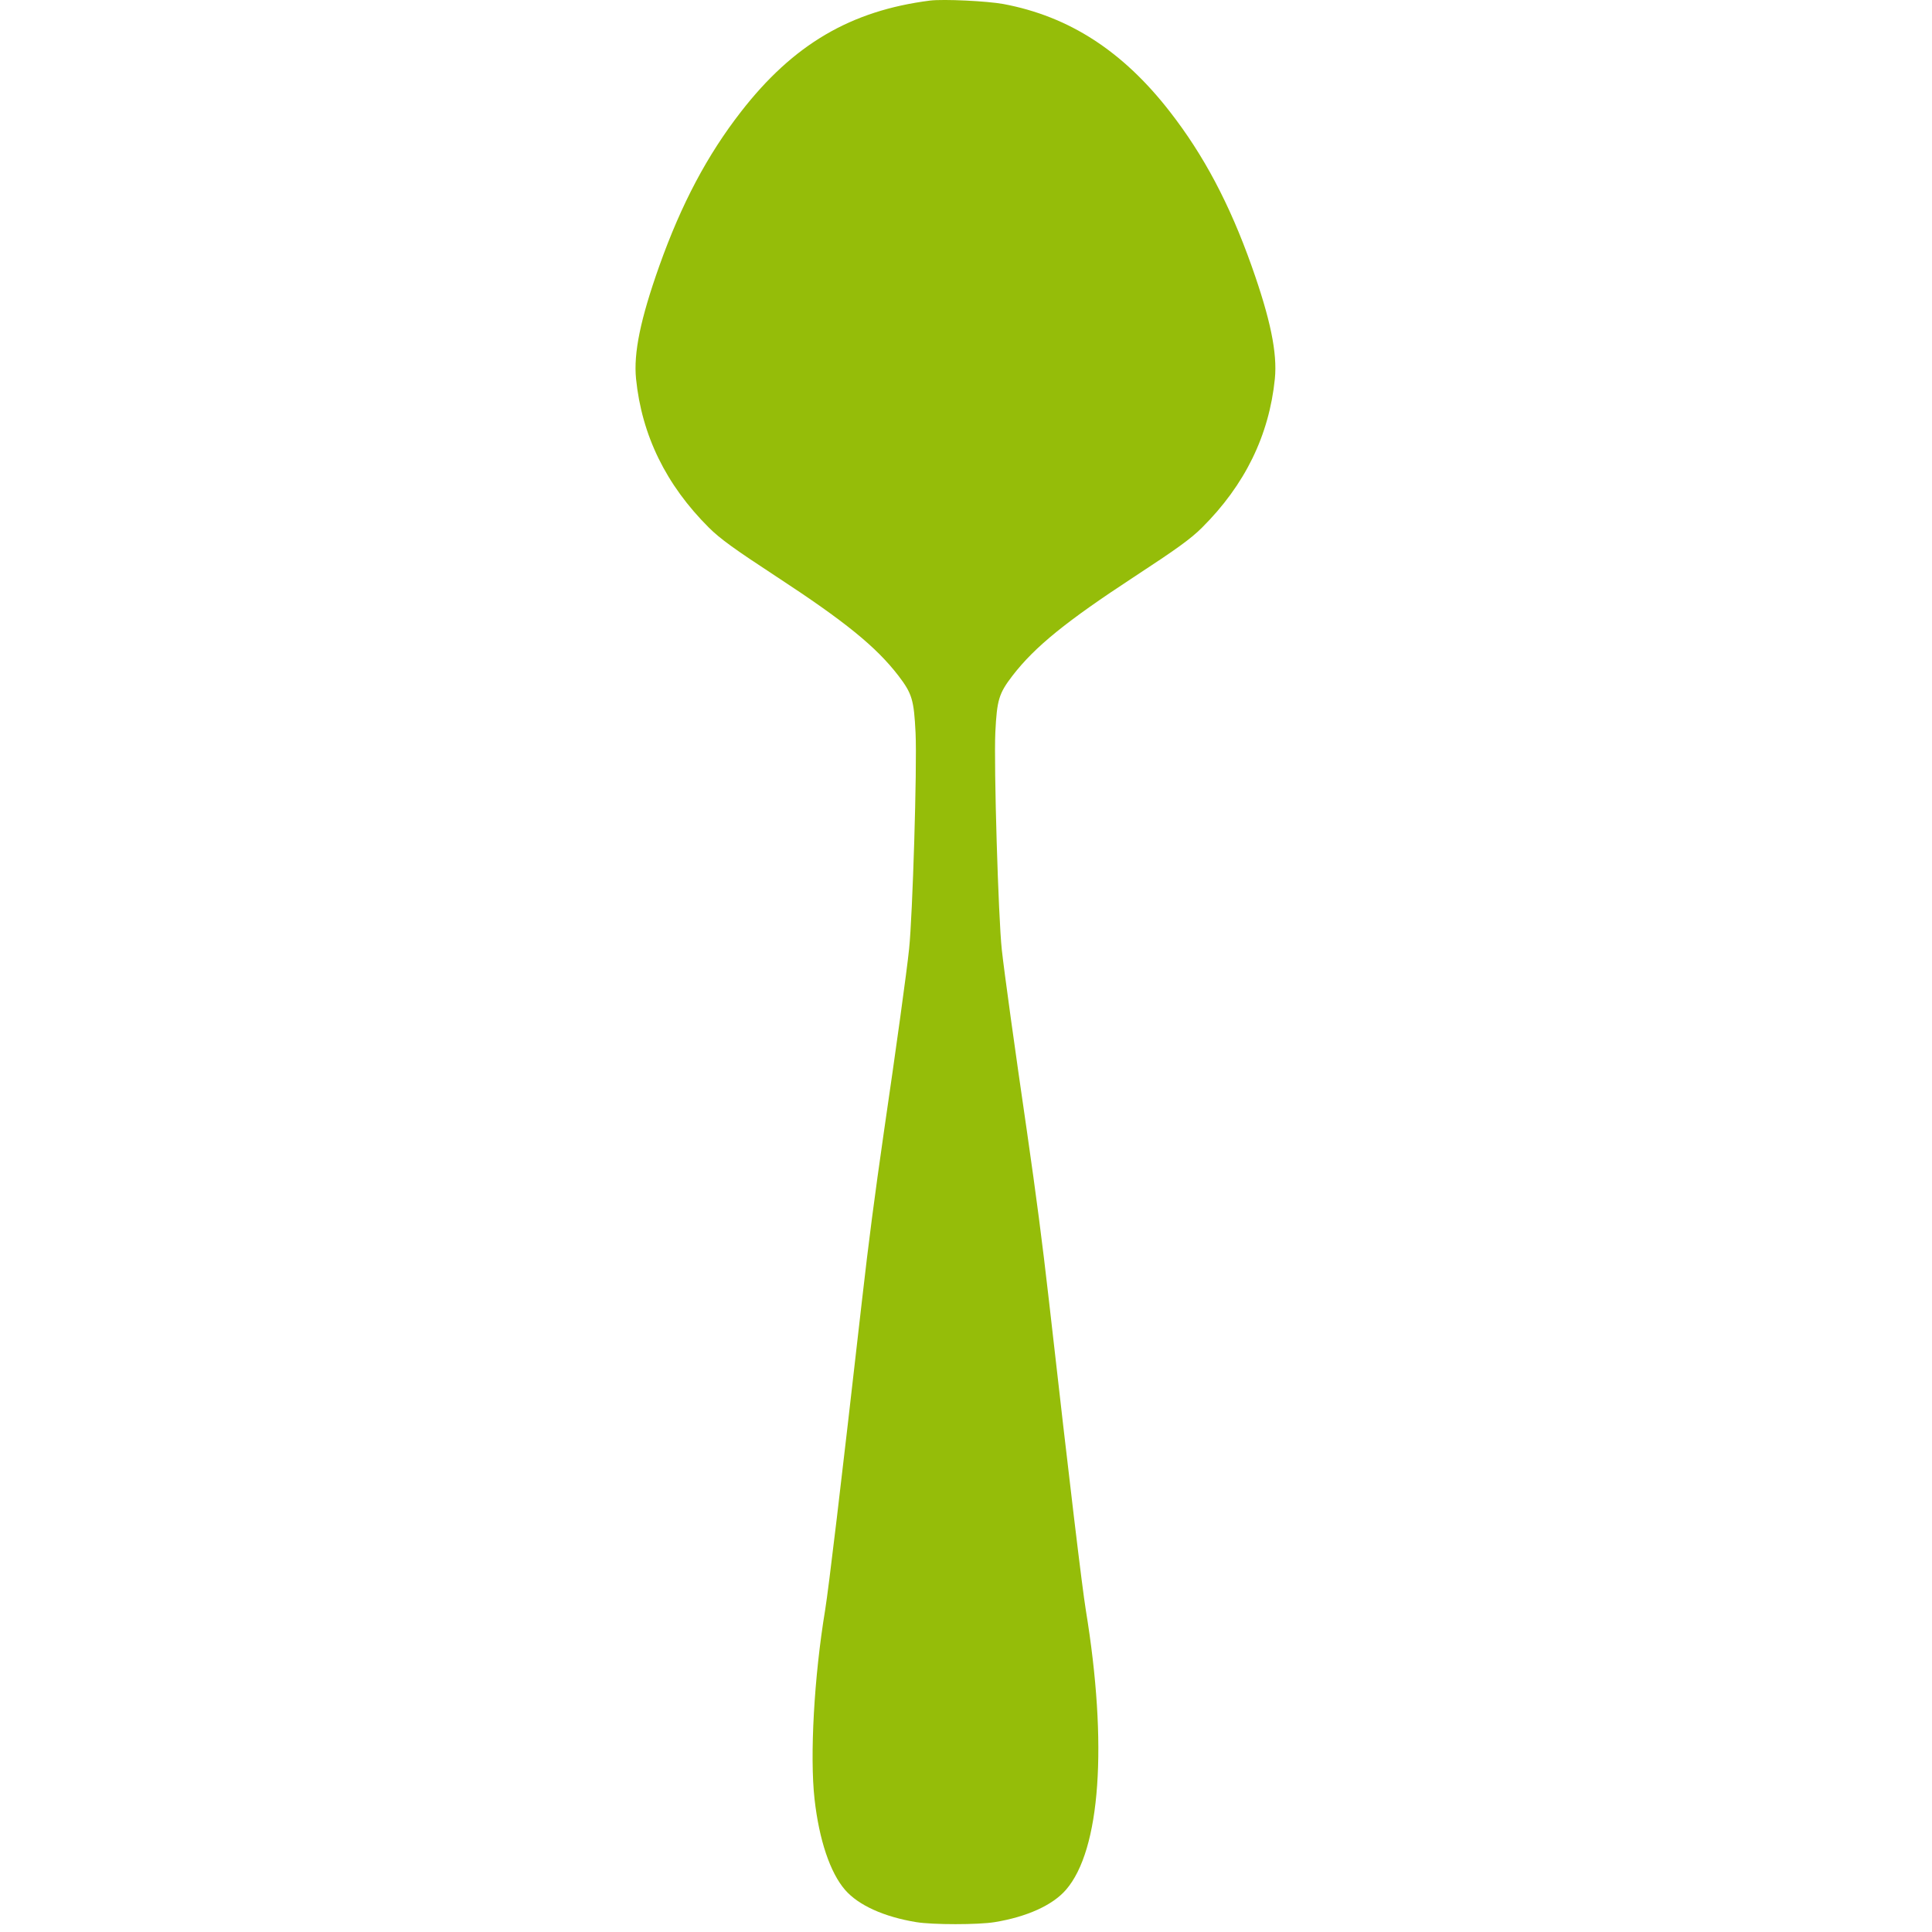 <svg
          width="16"
          height="16"
          viewBox="0 0 13 38"
          fill="red"
          xmlns="http://www.w3.org/2000/svg"
        >
          <path
            d="M5.794 0.011C4.233 0.21 3.104 0.872 2.074 2.198C1.412 3.05 0.904 4.005 0.468 5.23C0.096 6.278 -0.04 6.943 0.01 7.449C0.123 8.564 0.6 9.538 1.443 10.378C1.666 10.6 1.951 10.804 2.768 11.339C4.111 12.218 4.728 12.715 5.172 13.292C5.44 13.644 5.476 13.765 5.508 14.416C5.54 15.091 5.449 18.017 5.381 18.662C5.336 19.103 5.122 20.647 4.886 22.256C4.7 23.549 4.587 24.41 4.455 25.57C4.029 29.318 3.802 31.212 3.73 31.664C3.512 32.978 3.426 34.537 3.521 35.386C3.612 36.194 3.829 36.833 4.12 37.17C4.383 37.475 4.891 37.703 5.522 37.806C5.844 37.859 6.742 37.859 7.064 37.806C7.694 37.703 8.202 37.475 8.466 37.17C9.146 36.389 9.291 34.312 8.856 31.664C8.783 31.209 8.552 29.3 8.13 25.57C7.998 24.41 7.885 23.549 7.699 22.256C7.463 20.641 7.25 19.103 7.204 18.677C7.136 18.055 7.046 15.061 7.077 14.402C7.109 13.765 7.146 13.641 7.413 13.292C7.858 12.715 8.475 12.218 9.817 11.339C10.634 10.804 10.92 10.6 11.142 10.378C11.986 9.538 12.462 8.564 12.575 7.449C12.625 6.943 12.489 6.278 12.117 5.23C11.682 4.005 11.174 3.05 10.511 2.198C9.586 1.006 8.529 0.322 7.236 0.079C6.914 0.02 6.057 -0.021 5.794 0.011Z"
            fill="#95BD09"
          />
        </svg>